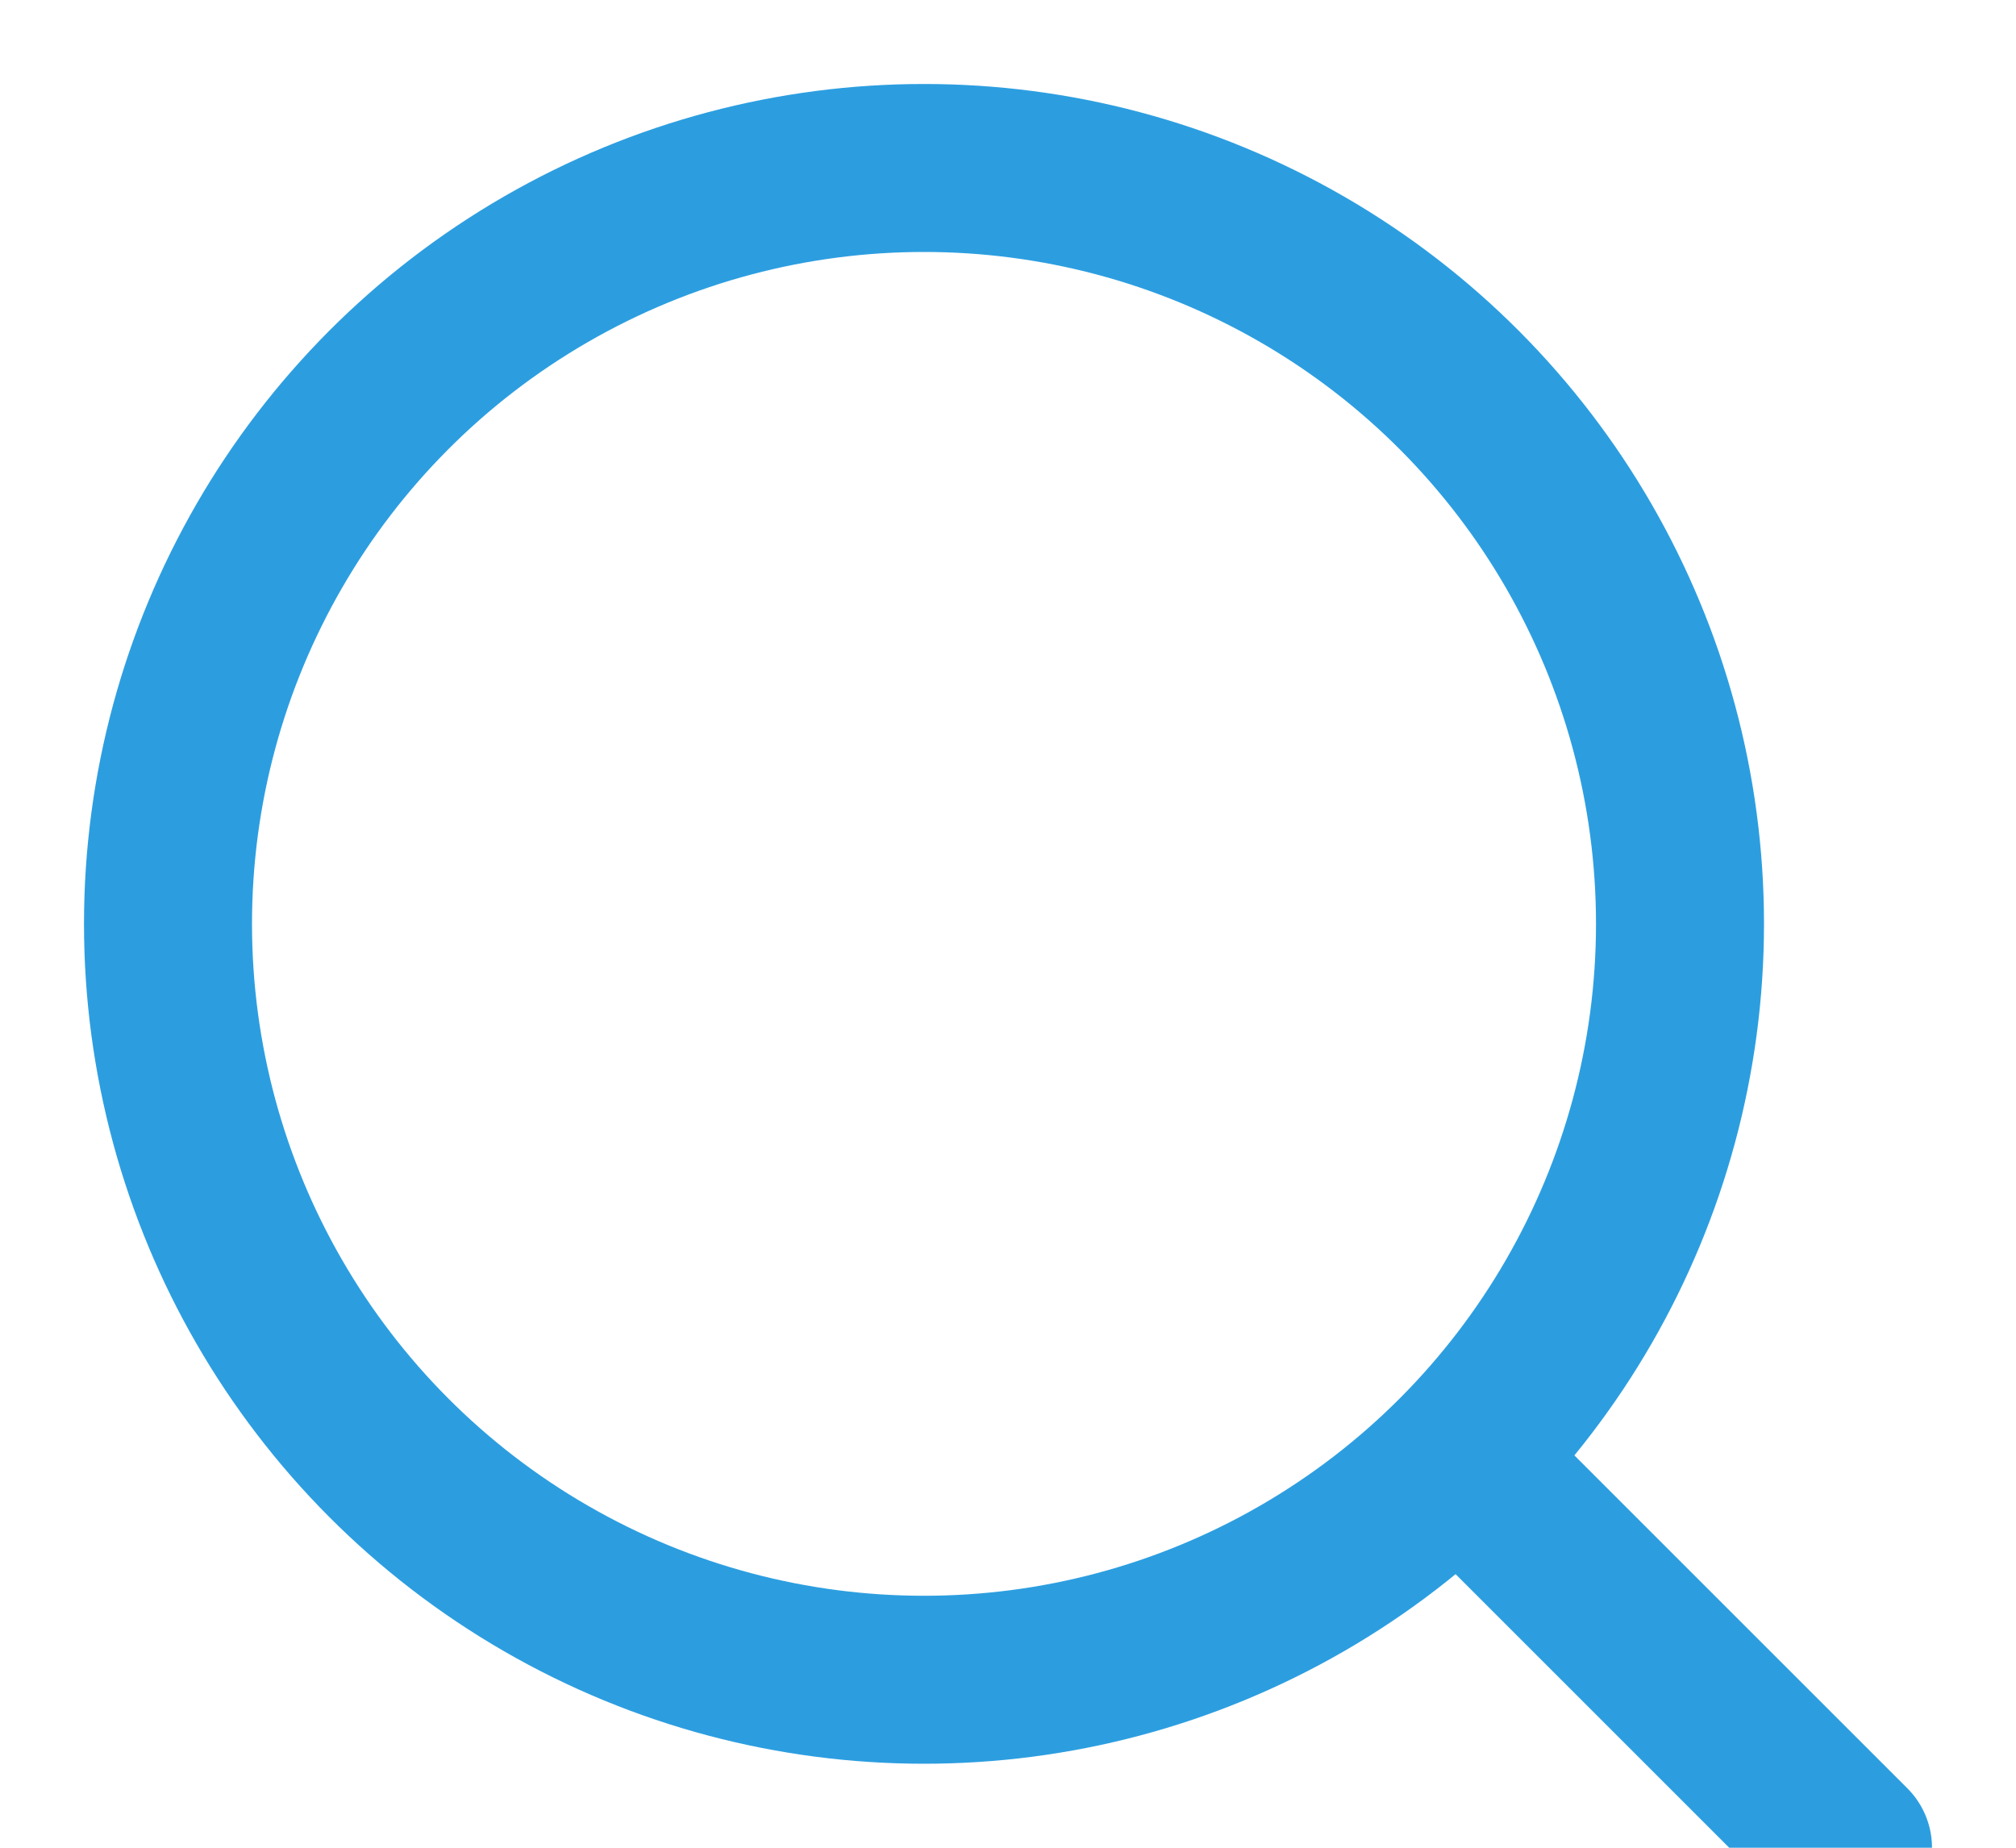 <svg xmlns="http://www.w3.org/2000/svg" width="12" height="11" viewBox="0 0 12 11">
    <g fill="none" fill-rule="evenodd" stroke="#2C9EE0" stroke-linecap="round" stroke-linejoin="round" transform="translate(1 1)">
        <circle cx="4.5" cy="4.5" r="4.5"/>
        <path d="M10 10L8 8"/>
    </g>
</svg>
